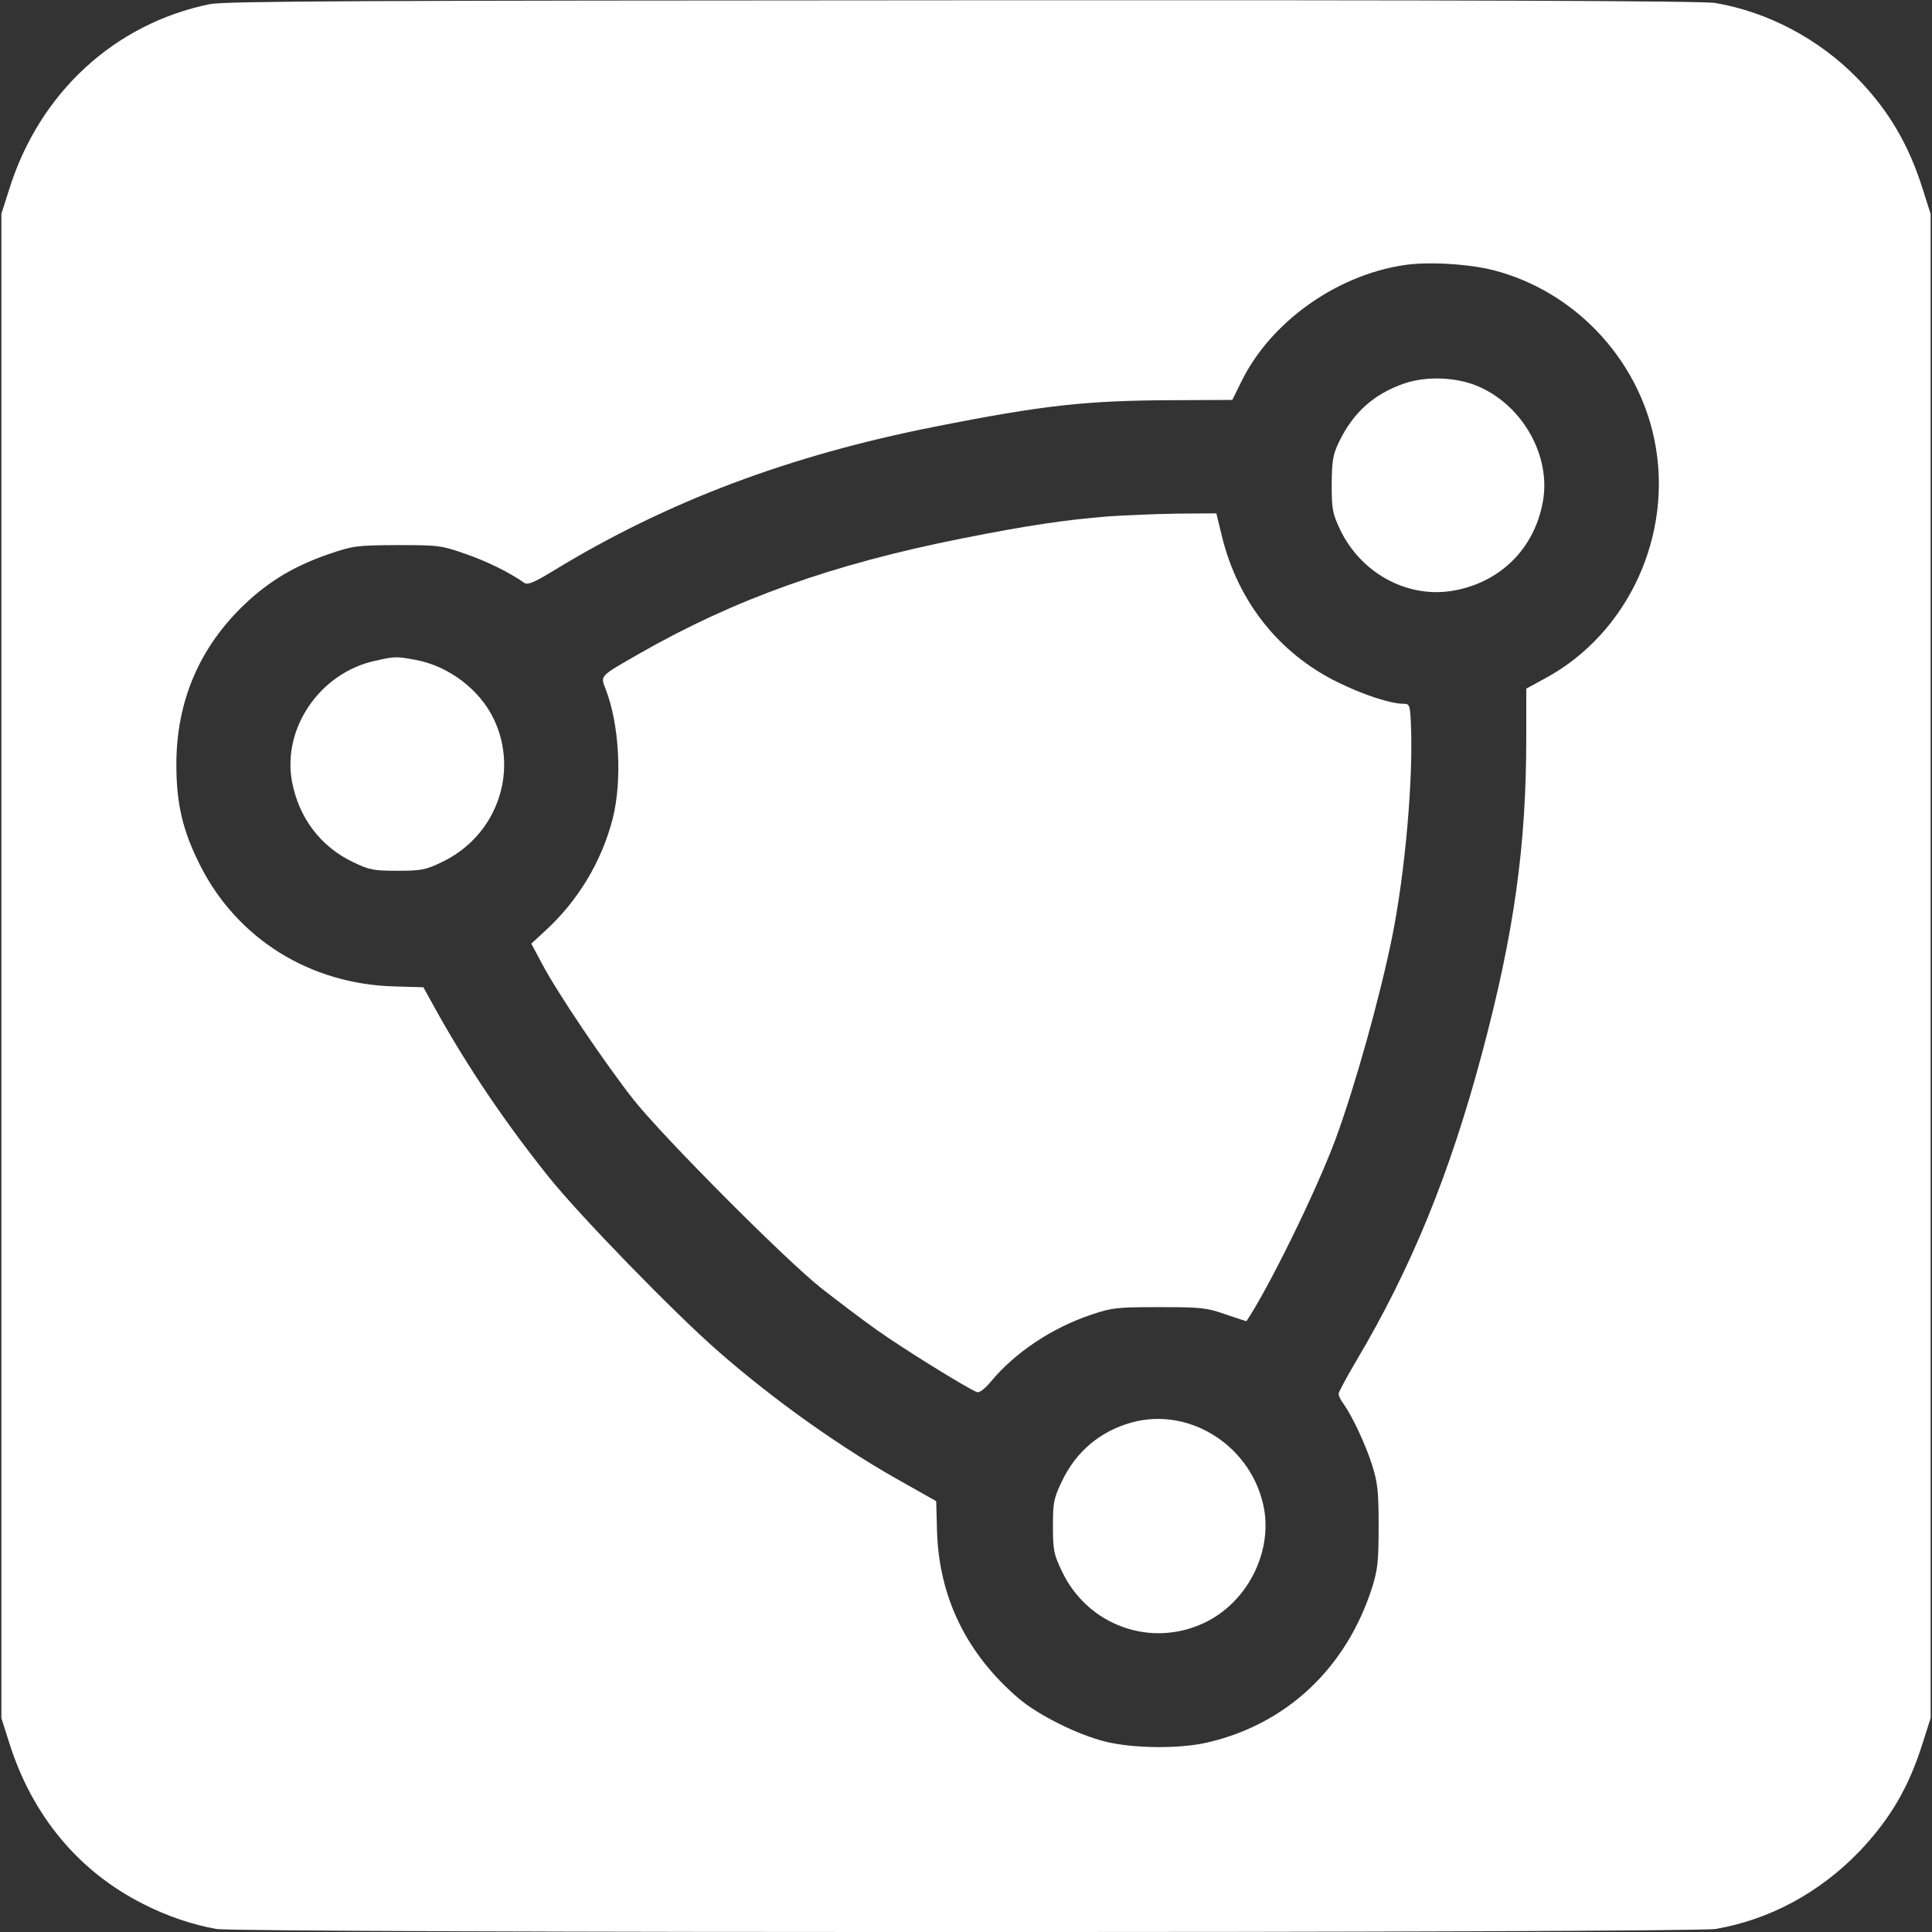 <?xml version="1.0" standalone="no"?>
<!DOCTYPE svg PUBLIC "-//W3C//DTD SVG 20010904//EN"
 "http://www.w3.org/TR/2001/REC-SVG-20010904/DTD/svg10.dtd">
<svg version="1.0" xmlns="http://www.w3.org/2000/svg"
 width="700pt" height="700pt" viewBox="0 0 700 700"
 preserveAspectRatio="xMidYMid meet">
<rect x="0" y="0" width="700" height="700" fill="#333333" stroke="none"/>
<g transform="translate(0,700) scale(0.1,-0.1)"
fill="#FFFFFF" stroke="none">
<path d="M760 6985 c-346 -71 -618 -322 -727 -672 l-28 -88 0 -2725 0 -2725
28 -88 c83 -265 252 -468 487 -586 86 -44 179 -75 264 -90 83 -15 5349 -15
5432 0 197 34 377 132 520 280 113 119 180 233 231 396 l28 88 0 2725 0 2725
-28 88 c-51 163 -125 289 -239 405 -137 140 -321 238 -512 271 -41 8 -902 11
-2725 10 -2180 -1 -2678 -3 -2731 -14z m4651 -964 c292 -75 522 -318 583 -613
71 -344 -94 -703 -396 -866 l-68 -37 0 -176 c0 -394 -44 -709 -160 -1144 -117
-439 -257 -780 -455 -1114 -36 -61 -65 -115 -65 -121 0 -7 8 -24 19 -38 33
-48 79 -146 103 -222 20 -64 23 -96 23 -220 0 -124 -3 -156 -23 -220 -93 -293
-310 -498 -600 -564 -101 -23 -268 -21 -368 4 -100 25 -243 96 -314 157 -188
161 -288 366 -295 606 l-3 108 -108 61 c-227 125 -478 303 -684 484 -159 139
-503 493 -613 631 -159 199 -291 395 -405 599 l-48 87 -105 3 c-306 8 -570
173 -704 439 -63 125 -86 222 -86 365 0 230 84 426 250 583 87 82 179 137 301
179 91 31 101 32 250 33 149 0 158 -1 247 -32 80 -28 159 -67 213 -105 12 -8
37 2 110 47 409 249 851 415 1377 519 393 78 550 95 863 96 l215 1 33 67 c105
214 341 383 586 421 86 14 238 5 327 -18z"/>
<path d="M5086 5610 c-110 -39 -182 -104 -234 -210 -23 -48 -26 -67 -27 -155
0 -92 3 -105 31 -165 75 -156 241 -247 404 -221 173 28 299 151 330 323 30
162 -69 343 -227 415 -80 37 -194 42 -277 13z"/>
<path d="M4015 5129 c-151 -12 -295 -33 -530 -80 -468 -93 -822 -219 -1170
-418 -143 -82 -140 -78 -121 -127 50 -127 61 -331 26 -470 -40 -155 -125 -297
-244 -406 l-51 -47 39 -73 c55 -105 231 -365 332 -493 109 -137 545 -575 678
-681 55 -43 144 -111 199 -150 96 -69 336 -217 367 -228 9 -3 28 12 50 38 87
105 221 195 365 243 74 25 92 27 245 27 152 0 171 -2 240 -26 41 -14 75 -25
76 -25 79 117 252 469 322 657 71 192 161 514 206 735 47 234 77 573 68 773
-3 67 -5 72 -26 72 -47 0 -146 32 -241 79 -211 104 -359 291 -417 525 l-21 86
-141 -1 c-78 -1 -190 -6 -251 -10z"/>
<path d="M1360 4606 c-200 -43 -338 -244 -302 -438 25 -132 104 -236 222 -292
58 -28 75 -31 160 -31 85 0 102 3 160 31 197 93 281 323 190 517 -51 108 -164
194 -284 216 -70 13 -75 13 -146 -3z"/>
<path d="M4100 1846 c-115 -32 -202 -106 -253 -214 -29 -61 -32 -76 -32 -162
0 -86 3 -101 32 -162 93 -197 321 -280 516 -188 153 72 246 250 217 413 -41
224 -267 372 -480 313z"/>
</g>
</svg>